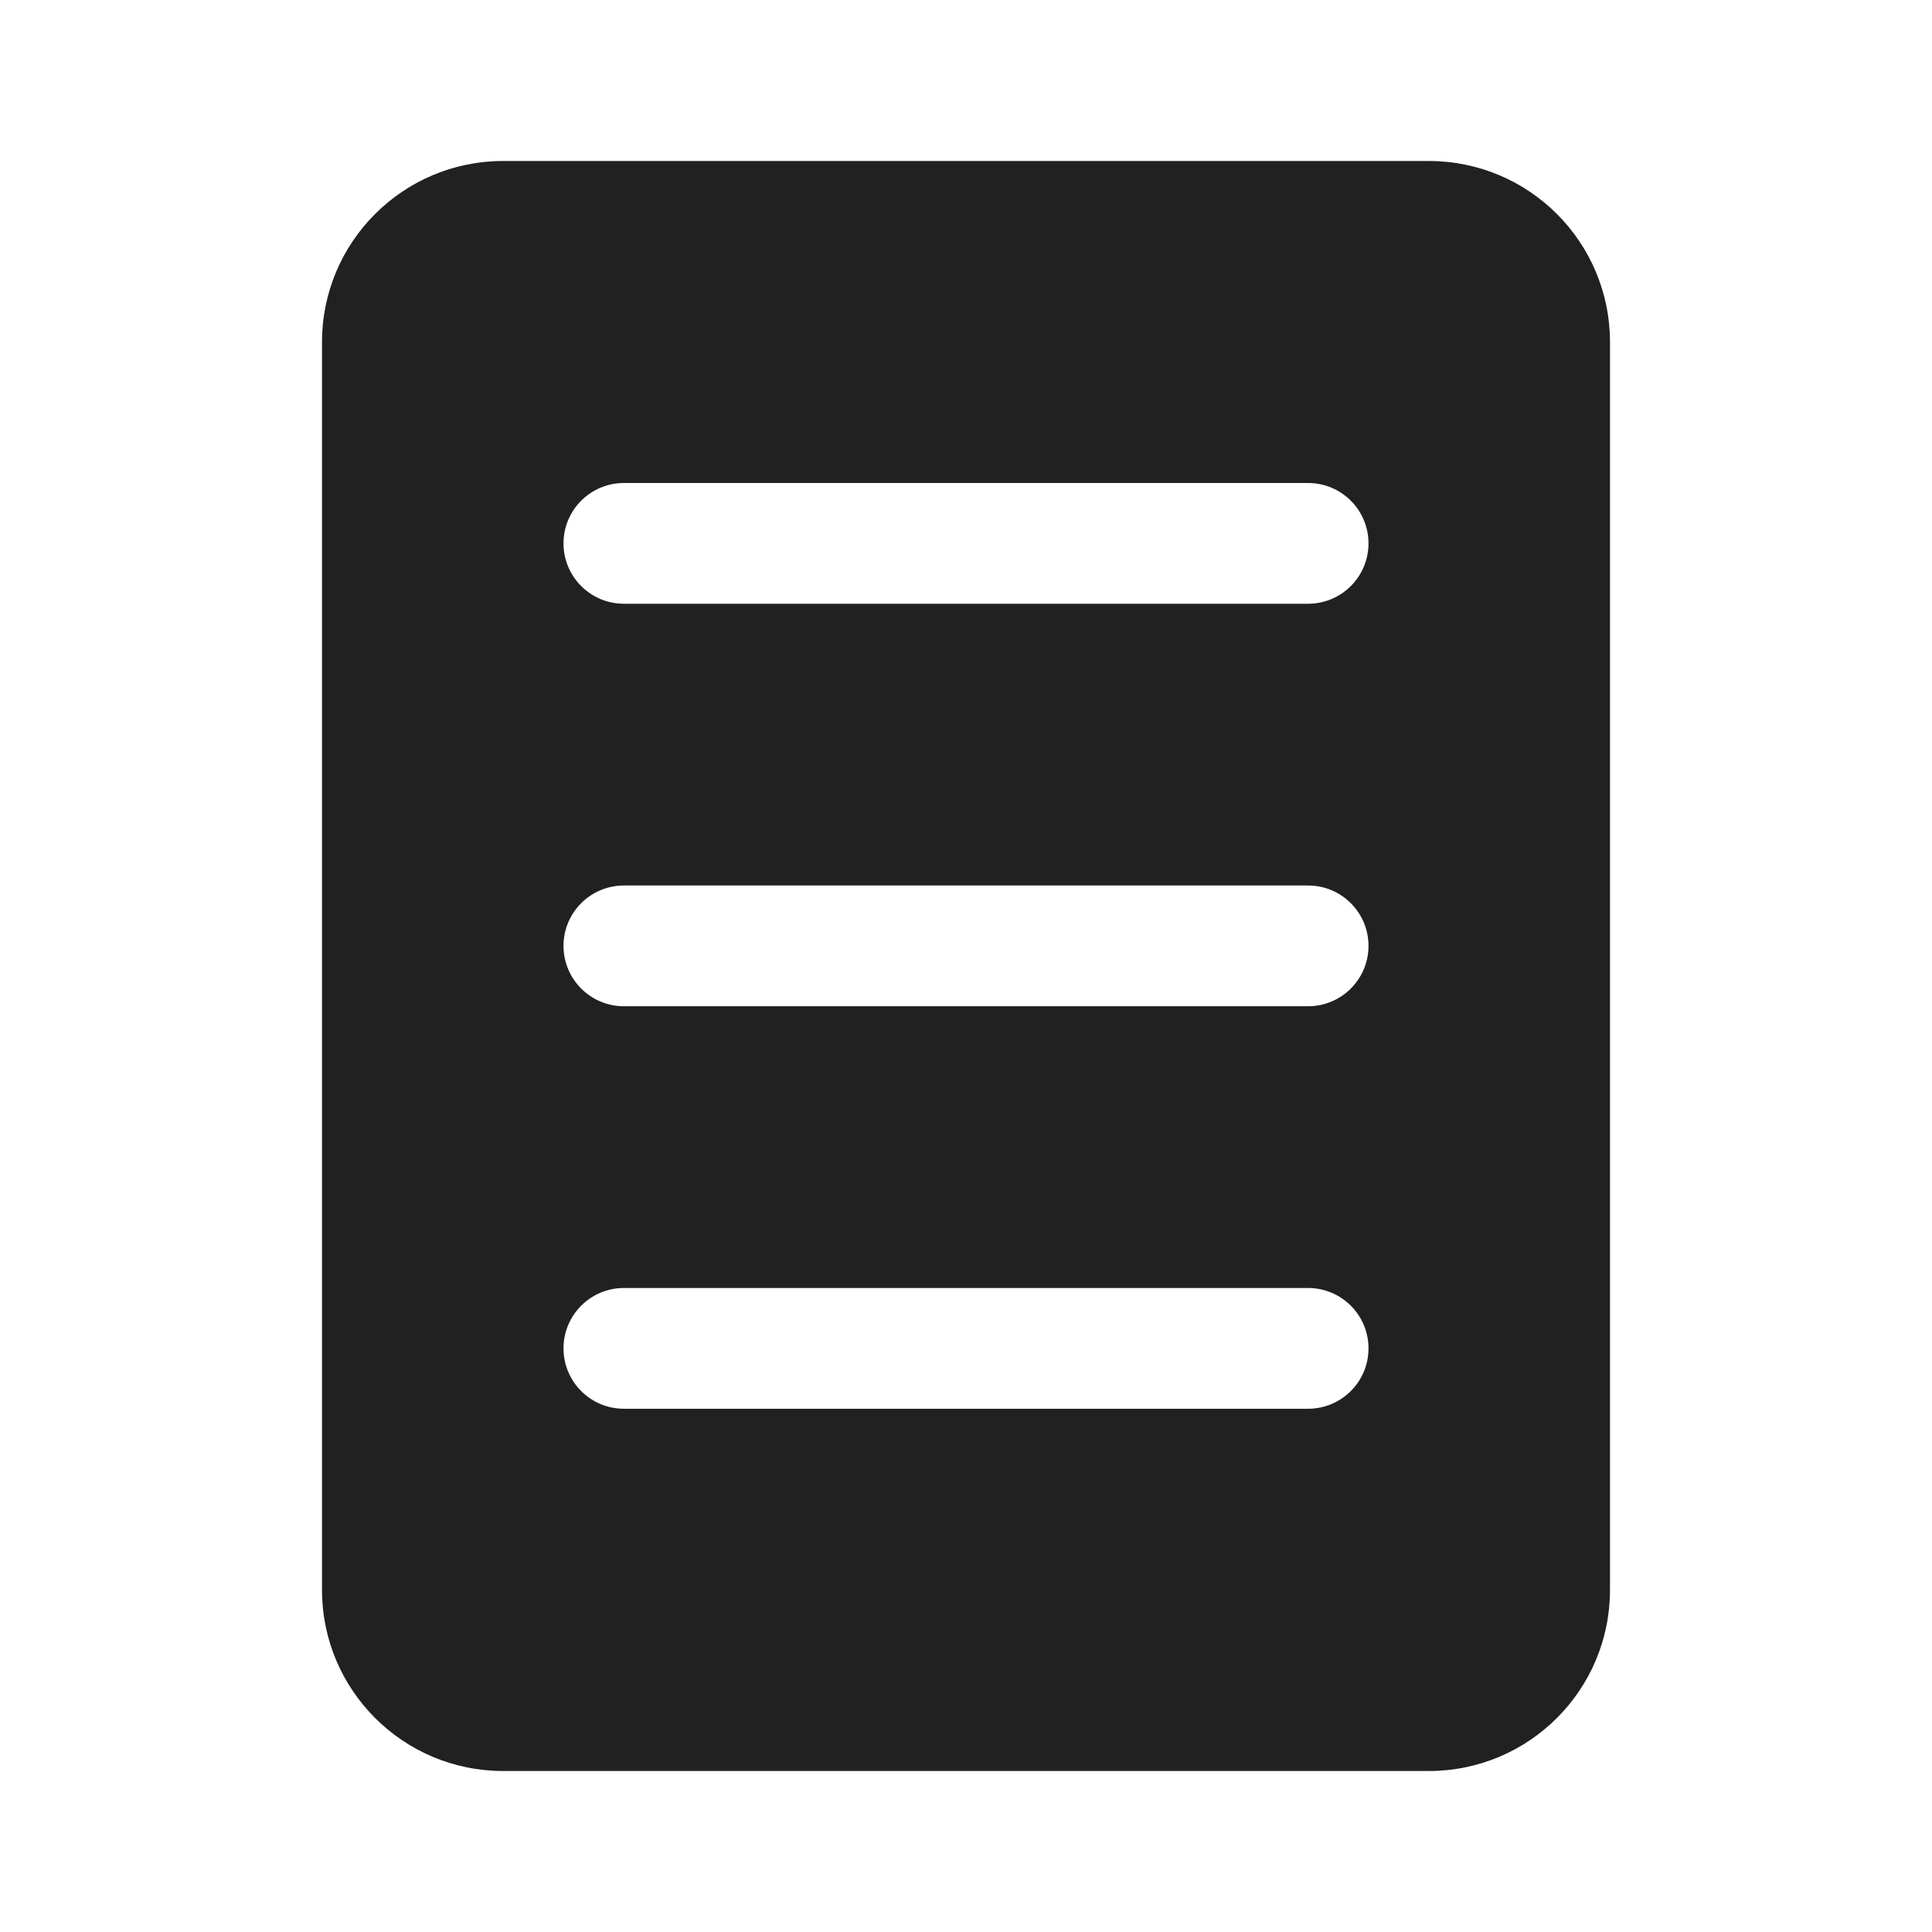 <svg width="24" height="24" viewBox="0 0 24 24" fill="none" xmlns="http://www.w3.org/2000/svg">
<path d="M6.25 2C5.007 2 4 3.007 4 4.25V19.75C4 20.993 5.007 22 6.25 22H17.75C18.993 22 20 20.993 20 19.75V4.25C20 3.007 18.993 2 17.75 2H6.25ZM7.75 6H16.25C16.664 6 17 6.336 17 6.75C17 7.164 16.664 7.5 16.25 7.5H7.75C7.336 7.5 7 7.164 7 6.75C7 6.336 7.336 6 7.75 6ZM7 16.75C7 16.336 7.336 16 7.75 16H16.25C16.664 16 17 16.336 17 16.75C17 17.164 16.664 17.5 16.25 17.5H7.75C7.336 17.5 7 17.164 7 16.75ZM7.75 11H16.25C16.664 11 17 11.336 17 11.75C17 12.164 16.664 12.5 16.25 12.5H7.75C7.336 12.5 7 12.164 7 11.75C7 11.336 7.336 11 7.75 11Z" fill="#212121"/>
</svg>
